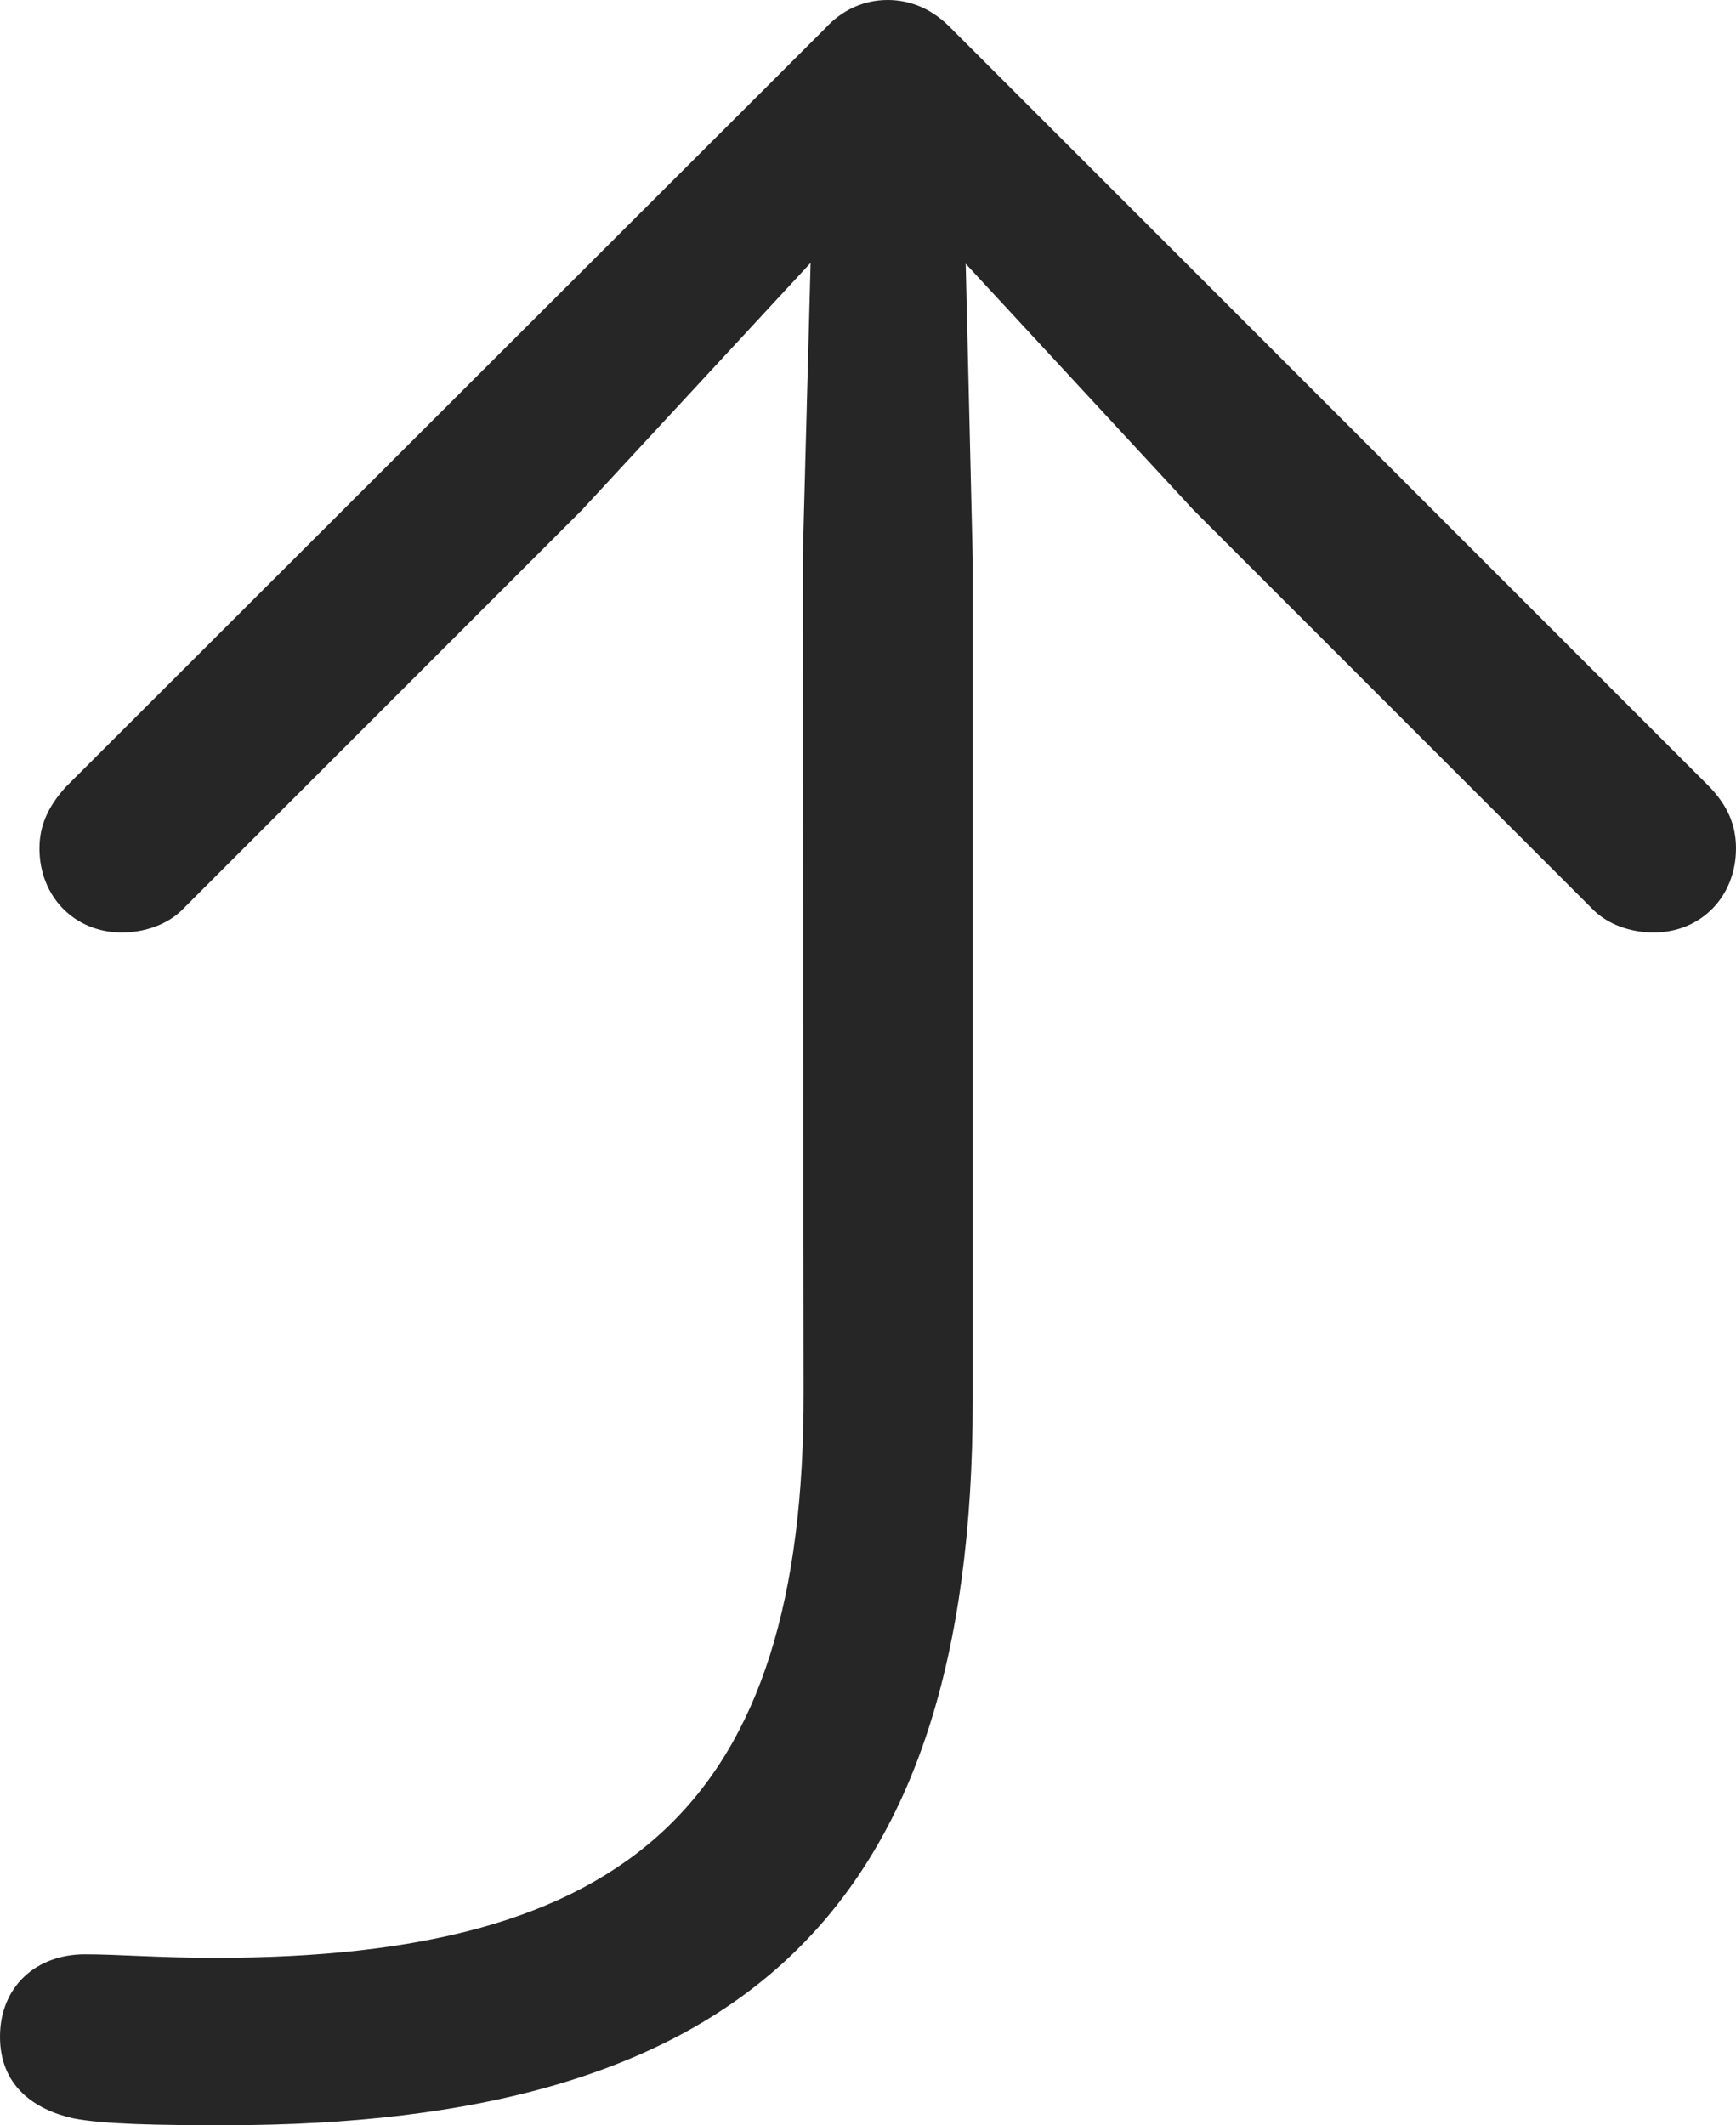 <?xml version="1.0" encoding="UTF-8"?>
<!--Generator: Apple Native CoreSVG 326-->
<!DOCTYPE svg
PUBLIC "-//W3C//DTD SVG 1.1//EN"
       "http://www.w3.org/Graphics/SVG/1.1/DTD/svg11.dtd">
<svg version="1.1" xmlns="http://www.w3.org/2000/svg" xmlns:xlink="http://www.w3.org/1999/xlink" viewBox="0 0 495.25 606.25">
 <g>
  <rect height="606.25" opacity="0" width="495.25" x="0" y="0"/>
  <path d="M64 606.25C210.5 606.25 277.5 546 277.5 399.5L277.5 159.5L275.5 75.25L340.5 145.5L454.5 259.5C458.75 263.75 465.25 266 471.75 266C485.25 266 495.25 255.75 495.25 242C495.25 235.5 493 230 487.75 224.5L271.5 8.25C266.25 2.75 260 0 253.25 0C246.5 0 240.25 2.75 235.25 8.25L18.75 224.5C13.75 230 11.25 235.5 11.25 242C11.25 255.75 21.25 266 34.75 266C41.25 266 47.75 263.75 52 259.5L166 145.5L231.25 75L229 159.5L229.25 397.25C229.5 515.25 178.75 558.5 61.5 558.5C45 558.5 33.75 557.5 24.25 557.5C10.25 557.5 0 566.75 0 581C0 595 9.75 601.75 20.75 604.25C29.5 606 45.5 606.25 64 606.25Z" fill="black" fill-opacity="0.85"/>
 </g>
</svg>
